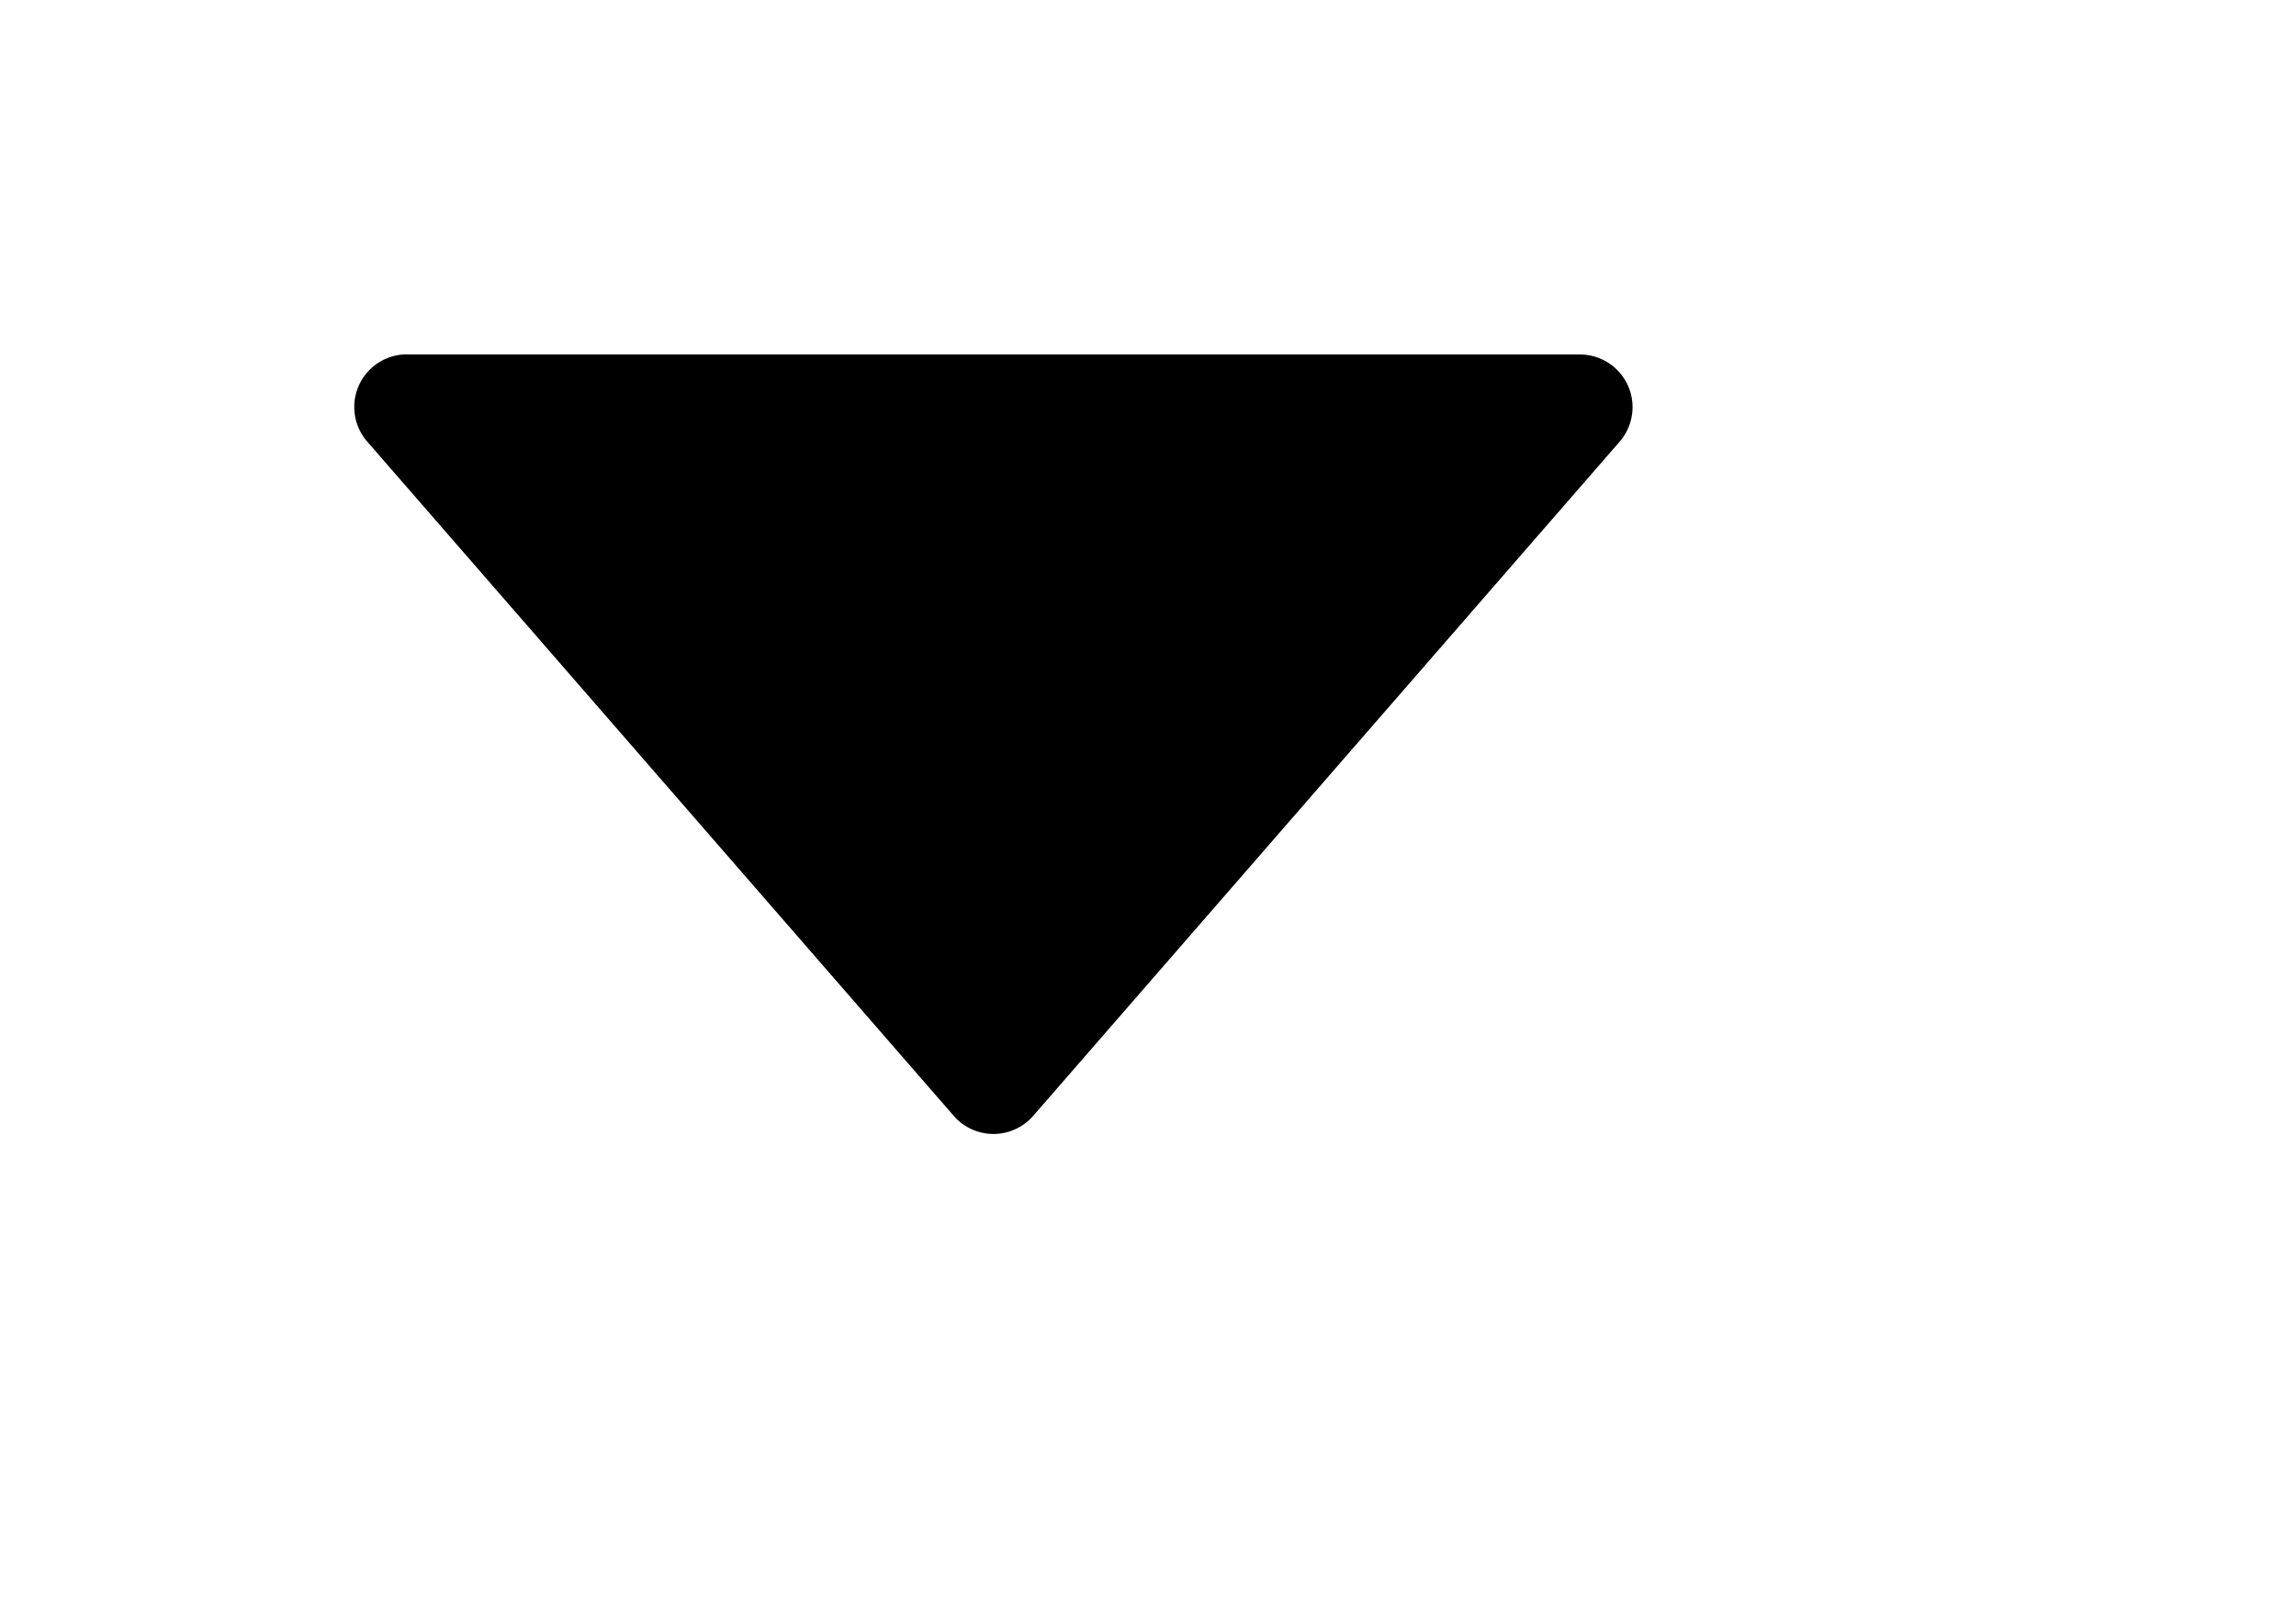 <svg t="1731907681966" class="icon" viewBox="0 0 1463 1024" version="1.1" xmlns="http://www.w3.org/2000/svg" p-id="4275"
  fill="currentColor">
  <path
    d="M259.247 225.902h747.488a33.553 33.553 0 0 1 25.287 55.567L658.278 711.188a33.553 33.553 0 0 1-50.493 0L234.041 281.469A33.553 33.553 0 0 1 259.247 225.82z"
    p-id="4276"></path>
</svg>